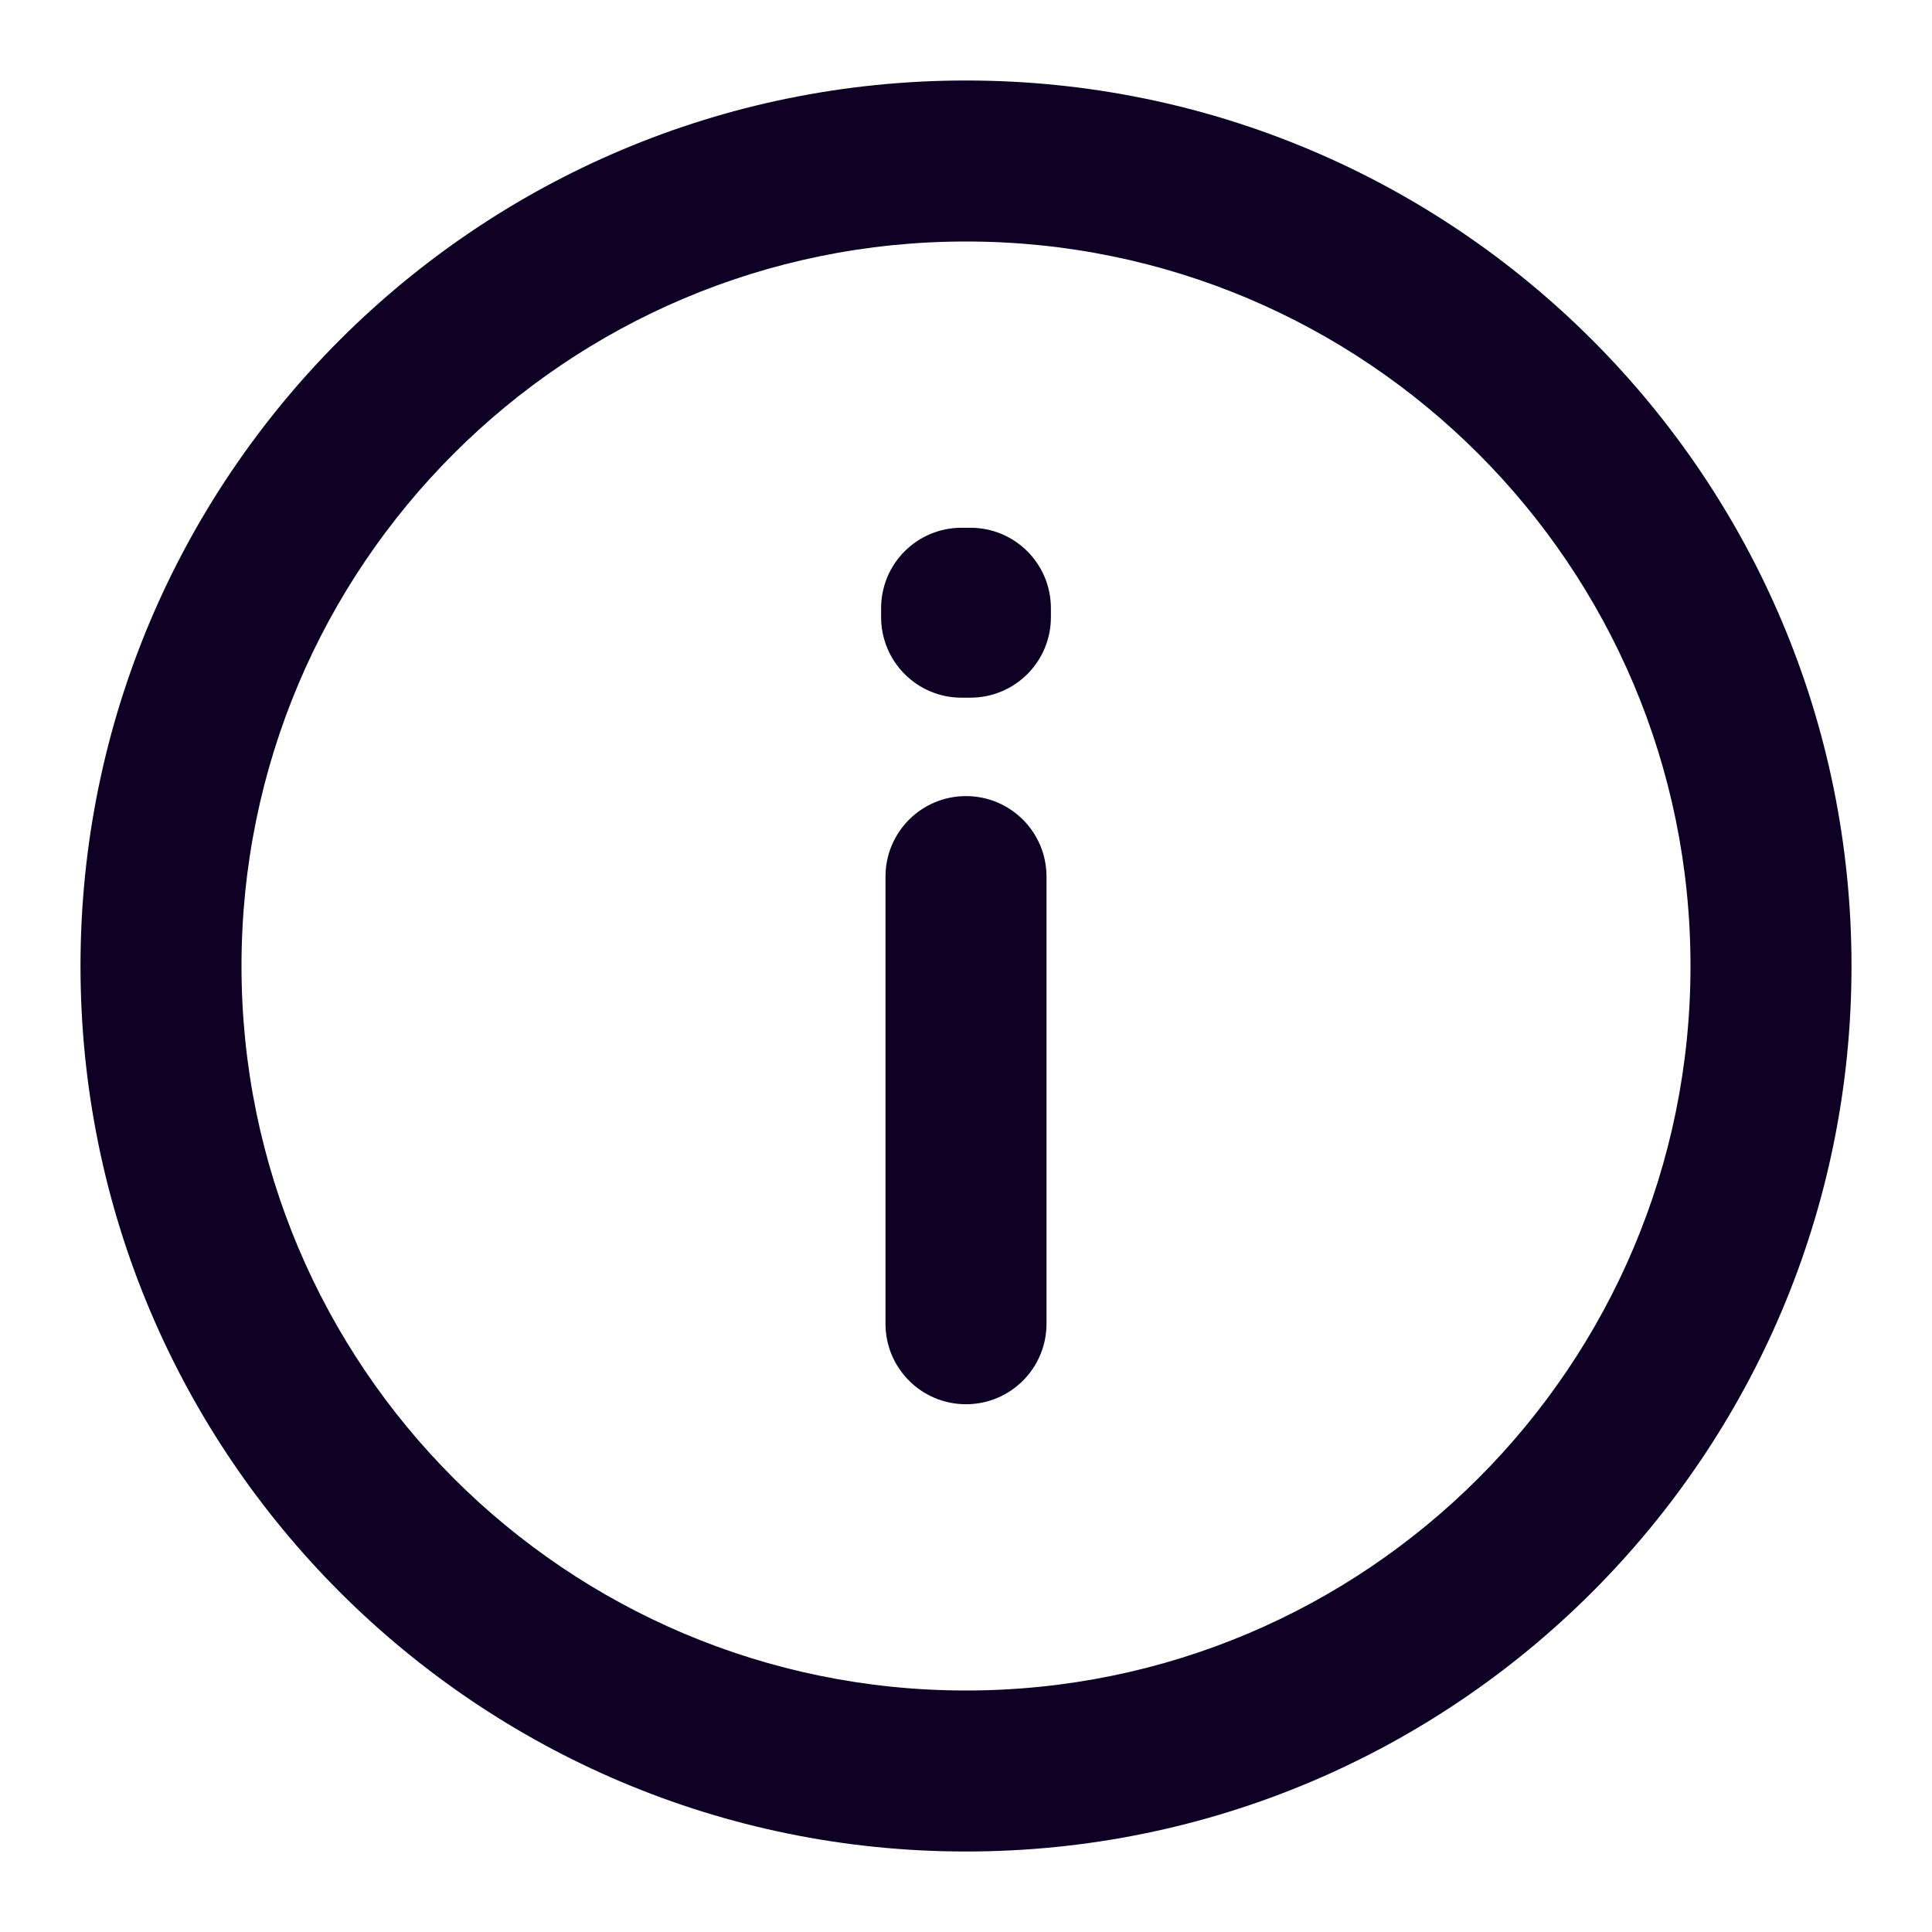 <svg width="18" height="18" viewBox="0 0 18 18" fill="none" xmlns="http://www.w3.org/2000/svg">
<path d="M9.75 8.167C9.75 7.752 9.414 7.417 9 7.417C8.586 7.417 8.25 7.752 8.25 8.167H9.75ZM8.25 12.333C8.25 12.748 8.586 13.083 9 13.083C9.414 13.083 9.75 12.748 9.75 12.333H8.25ZM9.041 5.667H9.791C9.791 5.252 9.456 4.917 9.041 4.917V5.667ZM9.041 5.75L9.043 6.5C9.457 6.499 9.791 6.164 9.791 5.75H9.041ZM8.959 5.75H8.209C8.209 5.949 8.288 6.14 8.429 6.281C8.57 6.422 8.761 6.501 8.96 6.5L8.959 5.75ZM8.959 5.667V4.917C8.544 4.917 8.209 5.252 8.209 5.667H8.959ZM9 15.75C5.272 15.75 2.25 12.728 2.25 9H0.75C0.75 13.556 4.444 17.25 9 17.25V15.75ZM2.25 9C2.25 5.272 5.272 2.25 9 2.25V0.75C4.444 0.75 0.75 4.444 0.75 9H2.25ZM9 2.25C12.728 2.25 15.75 5.272 15.75 9H17.25C17.25 4.444 13.556 0.75 9 0.75V2.25ZM15.75 9C15.75 12.728 12.728 15.75 9 15.75V17.25C13.556 17.25 17.25 13.556 17.25 9H15.75ZM8.25 8.167V12.333H9.75V8.167H8.25ZM8.291 5.667V5.75H9.791V5.667H8.291ZM9.04 5L8.957 5L8.96 6.5L9.043 6.5L9.04 5ZM9.709 5.75V5.667H8.209V5.75H9.709ZM8.959 6.417H9.041V4.917H8.959V6.417Z" fill="#0E0024"/>
</svg>
